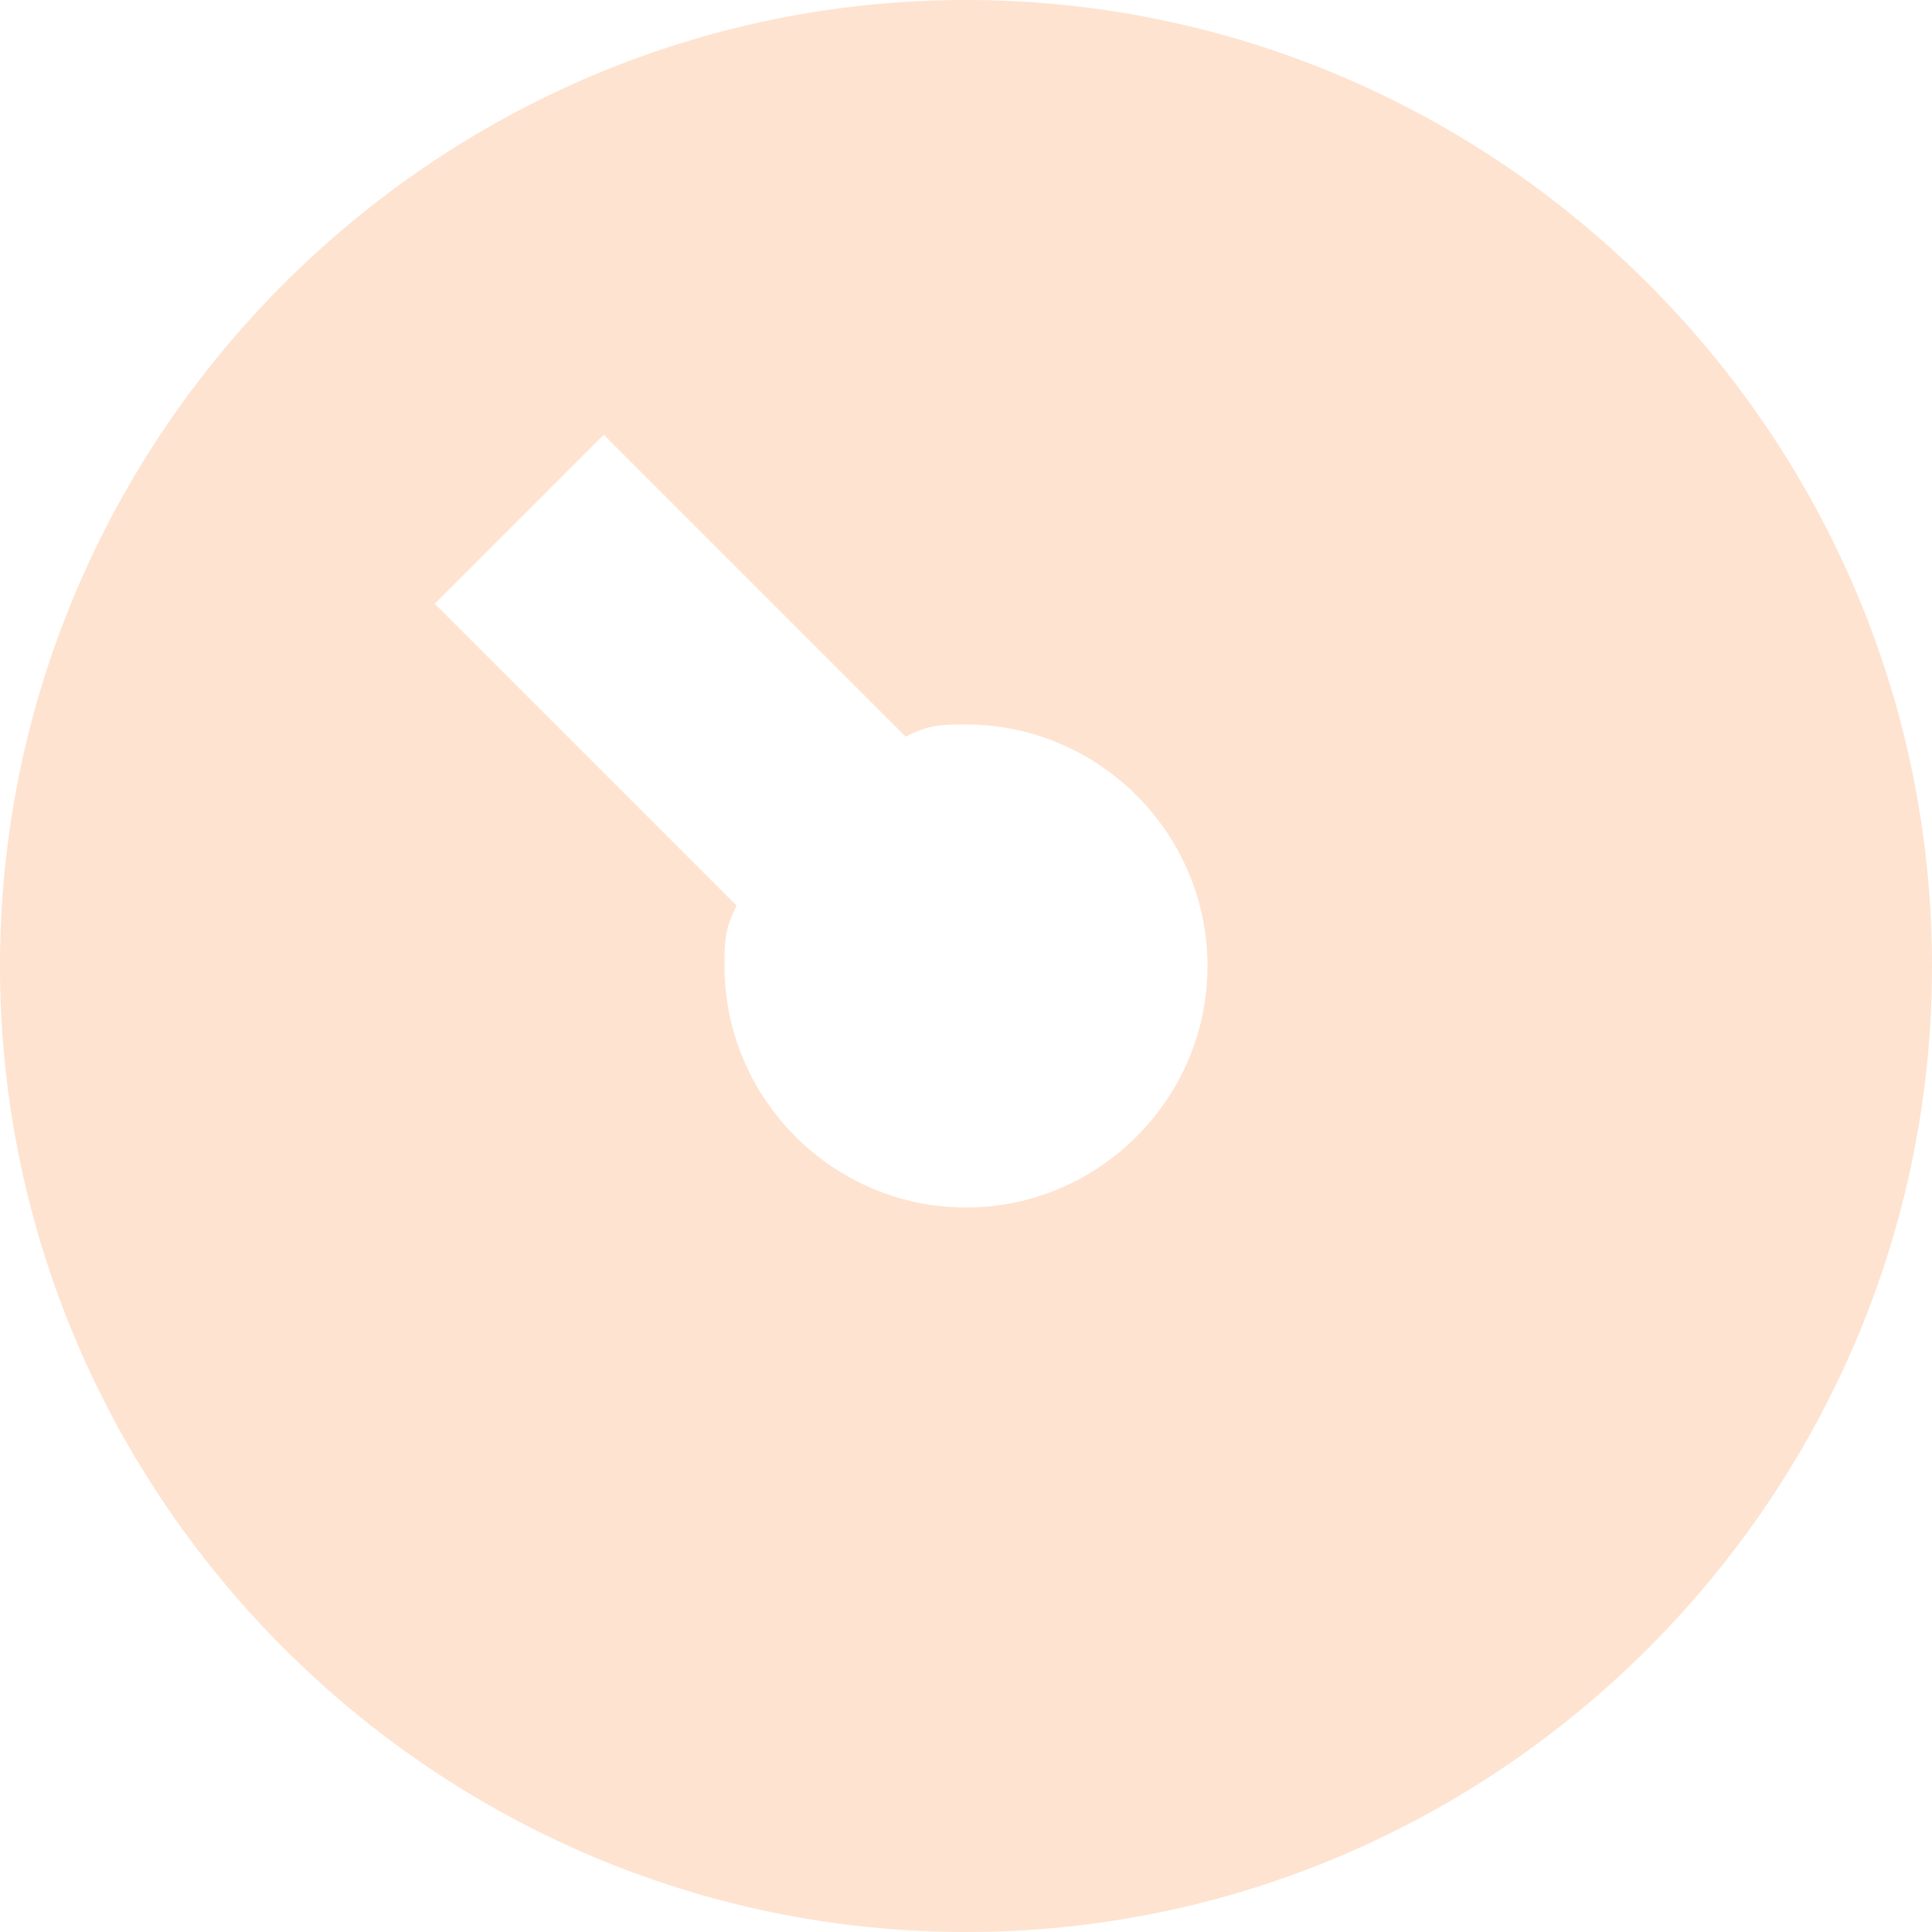 <svg xmlns="http://www.w3.org/2000/svg" xmlns:xlink="http://www.w3.org/1999/xlink" x="0px" y="0px" width="16px" height="16px" viewBox="0 0 16 16"><g >
<path fill="#FEE3D0" d="M8,0C3.6,0,0,3.6,0,8s3.6,8,8,8s8-3.6,8-8S12.4,0,8,0z M8,10c-1.1,0-2-0.9-2-2c0-0.2,0-0.3,0.1-0.5L3.6,5
L5,3.6l2.5,2.5C7.7,6,7.8,6,8,6c1.1,0,2,0.9,2,2C10,9.1,9.1,10,8,10z"/>
</g></svg>